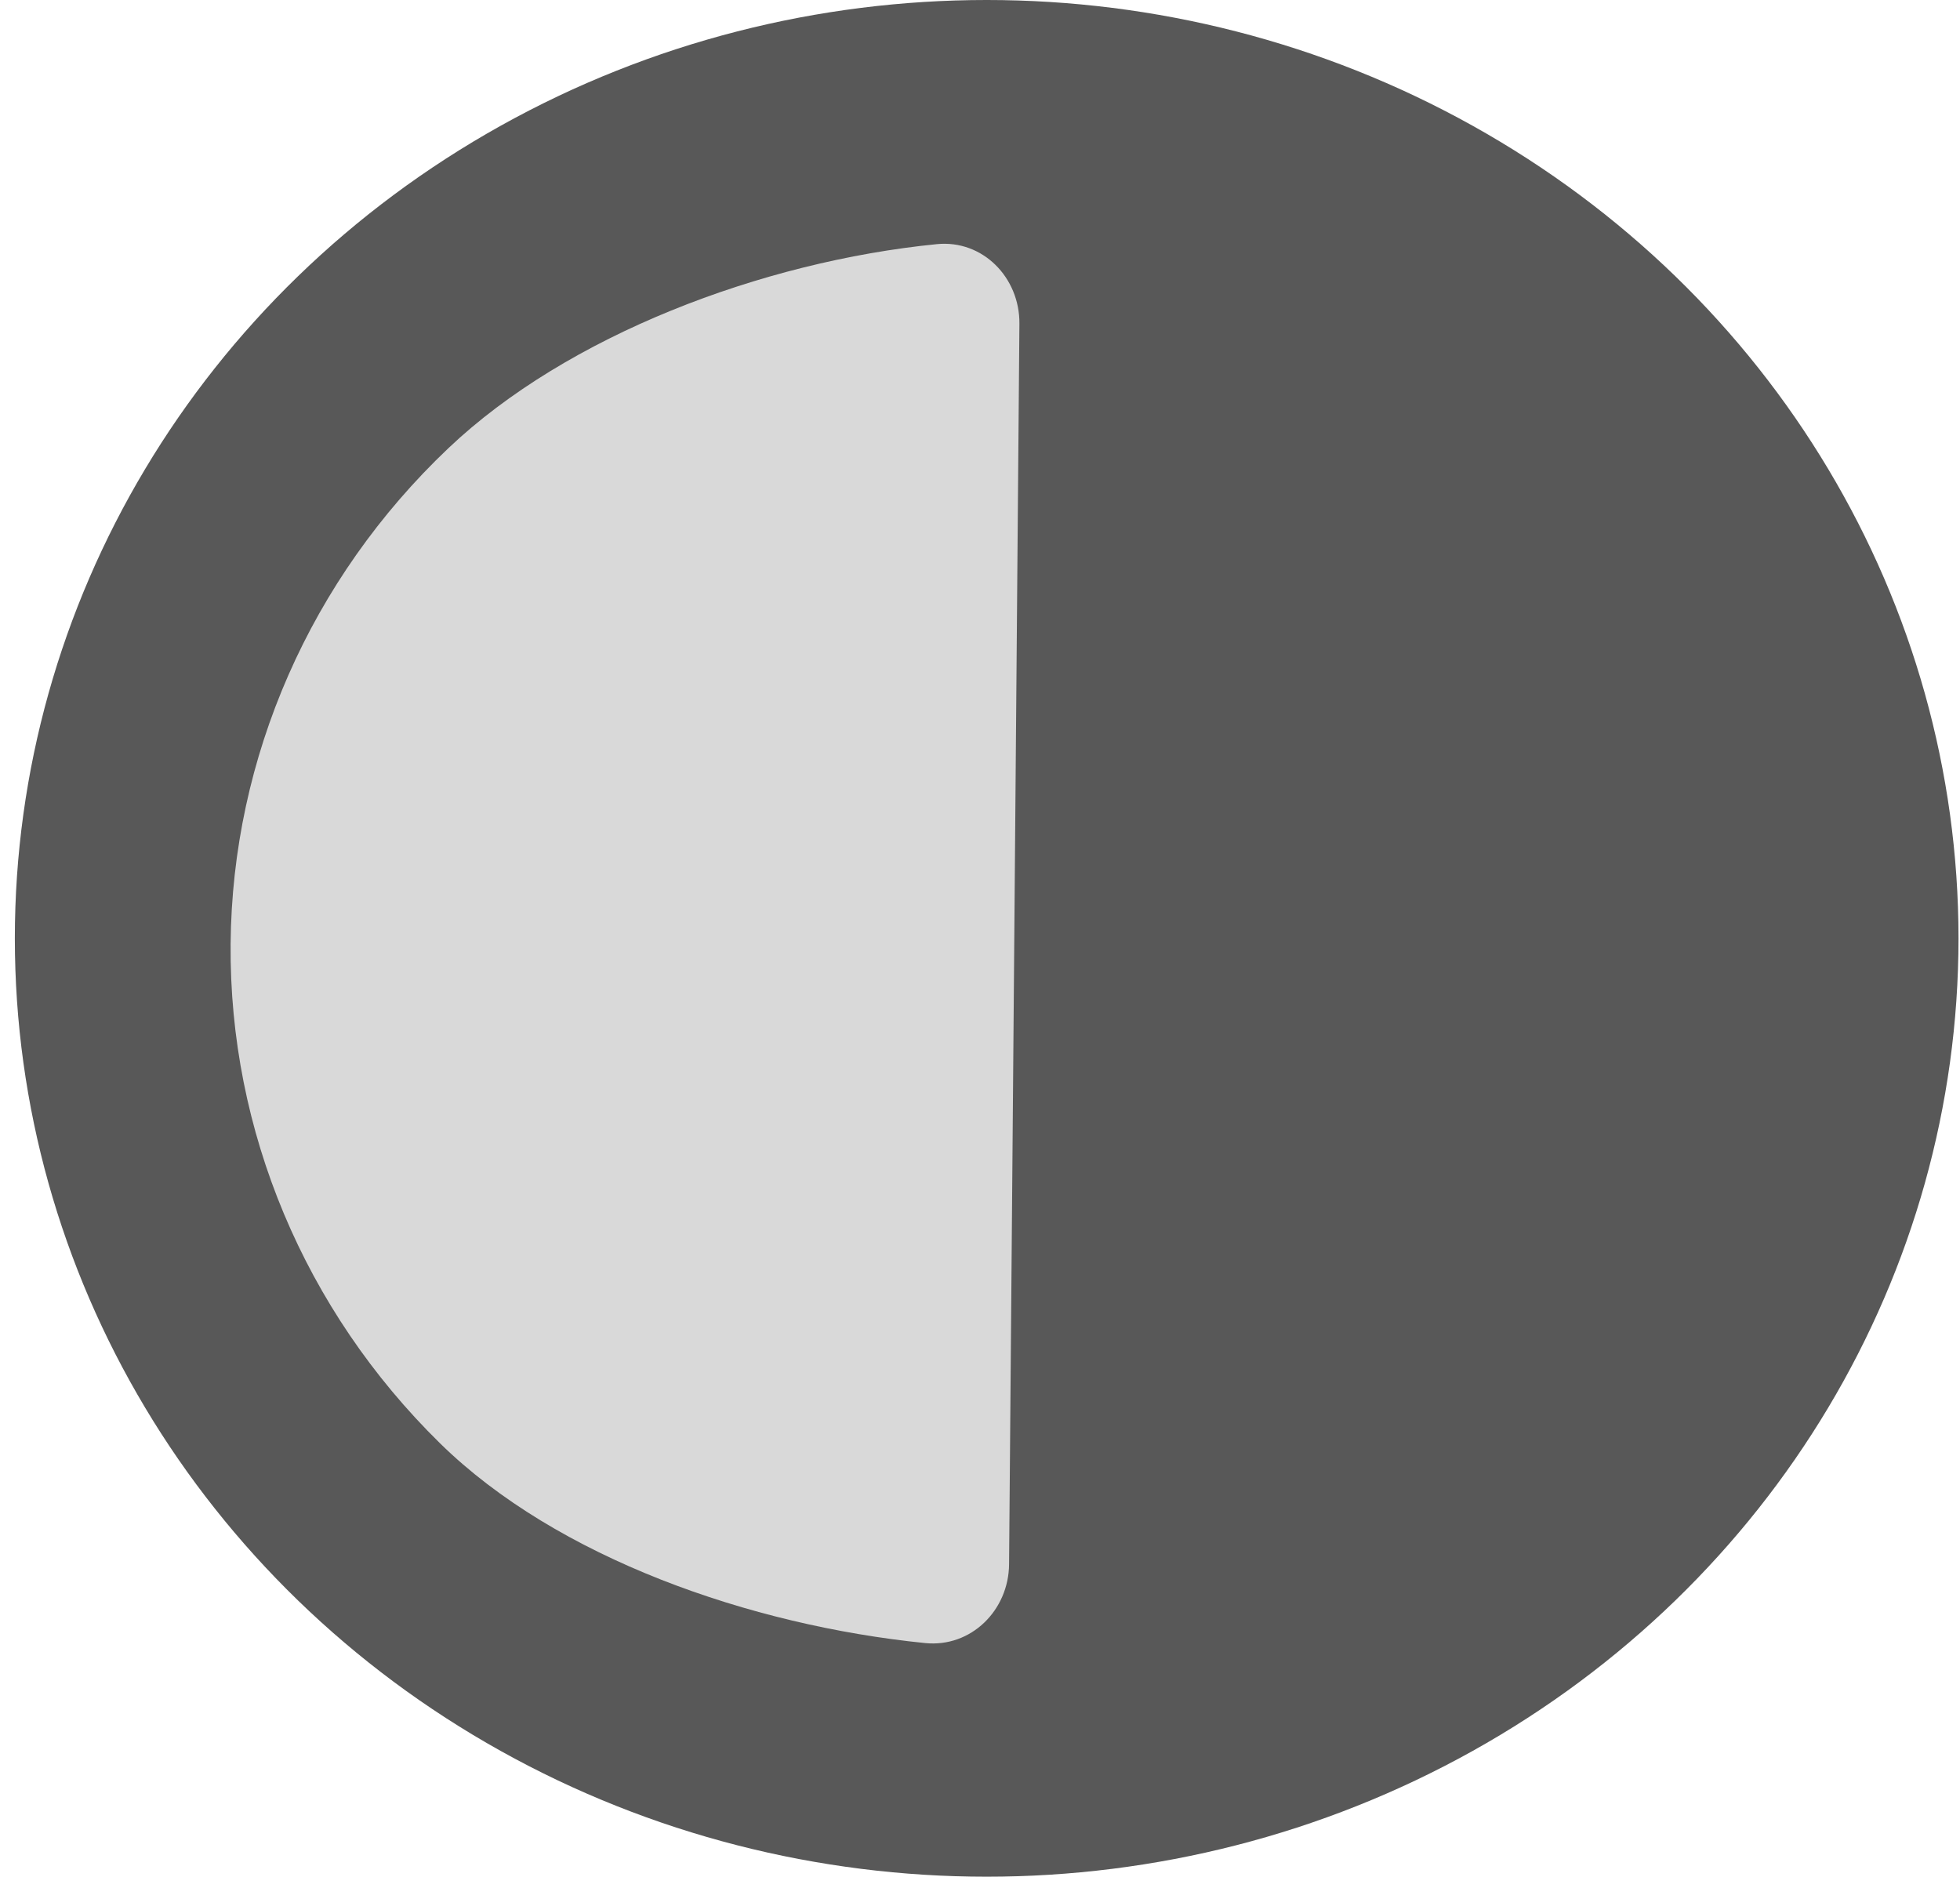 <svg width="47" height="45" viewBox="0 0 47 45" fill="none" xmlns="http://www.w3.org/2000/svg">
<ellipse cx="23.66" cy="22.5" rx="23.304" ry="22.5" fill="#585858"/>
<path d="M24.197 37.509C24.188 38.614 23.284 39.509 22.185 39.398C17.99 38.975 13.355 37.356 10.554 34.61C7.3 31.418 5.493 27.11 5.53 22.635C5.567 18.16 7.446 13.883 10.753 10.746C13.599 8.046 18.263 6.272 22.466 5.854C23.565 5.745 24.454 6.655 24.445 7.76L24.321 22.634L24.197 37.509Z" fill="#D9D9D9"/>
</svg>
